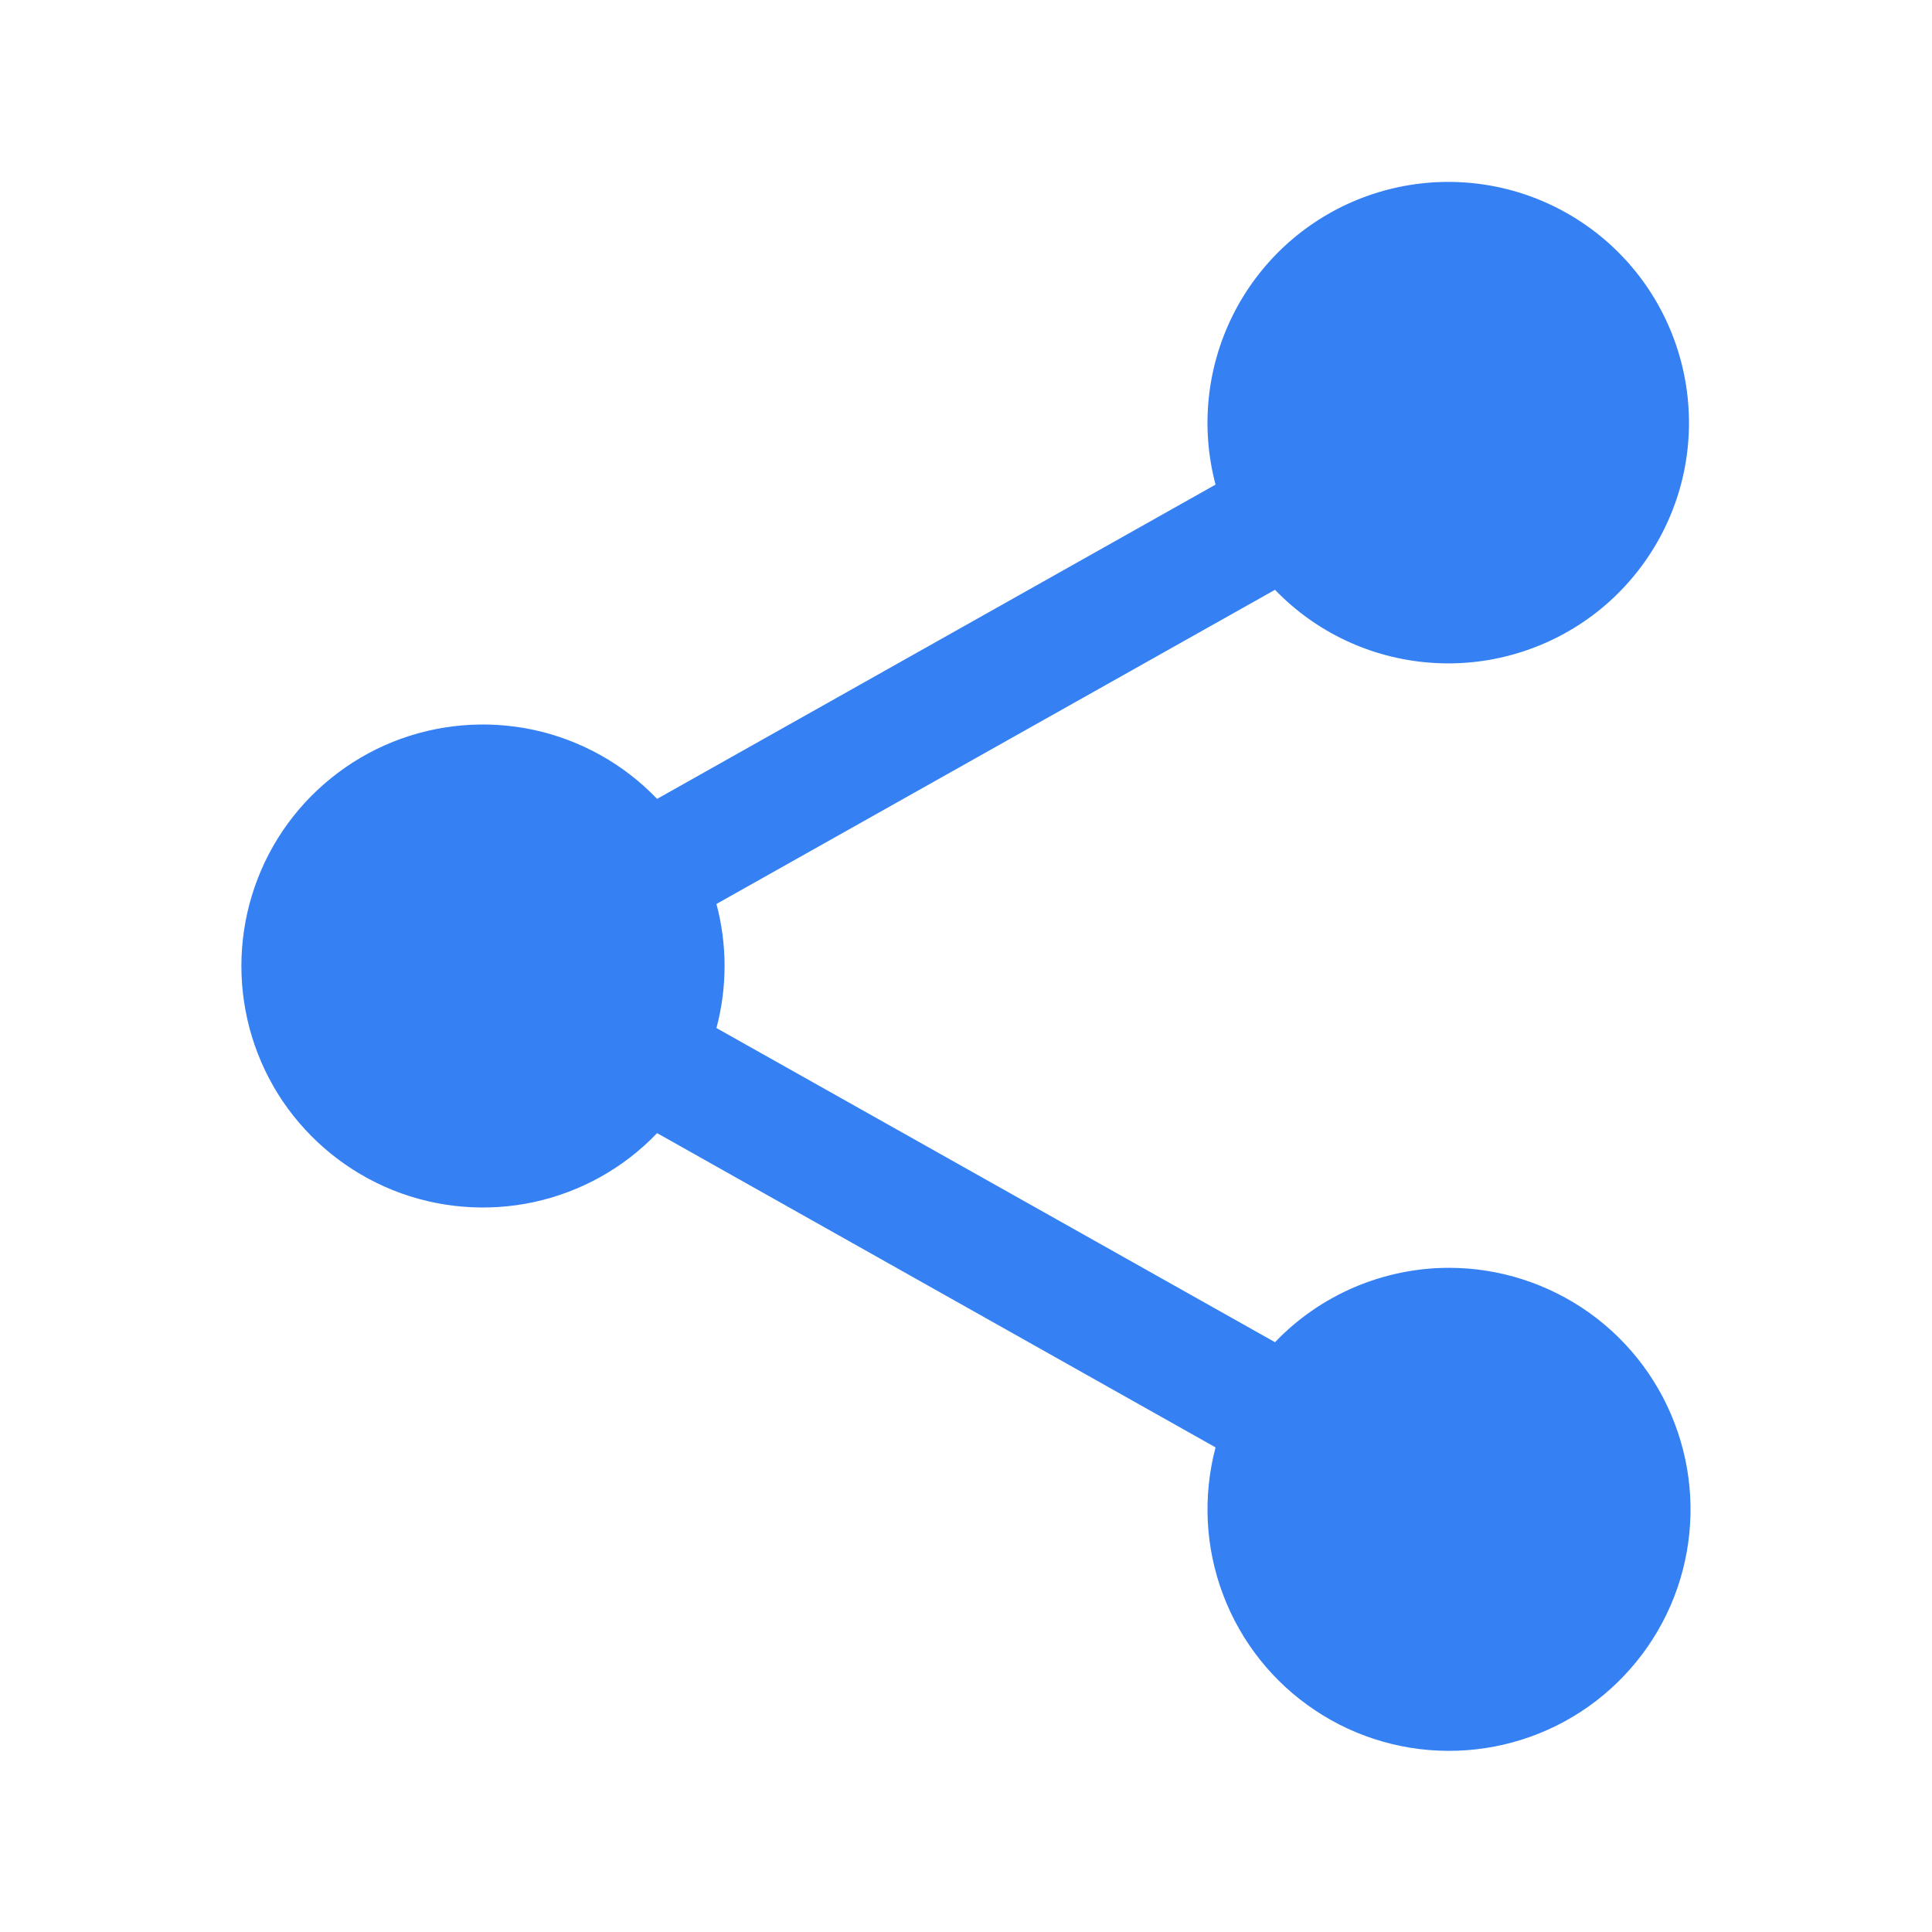<?xml version="1.0" encoding="UTF-8"?>
<svg width="18" height="18" viewBox="0 0 18 18" fill="none" xmlns="http://www.w3.org/2000/svg">
<path d="M13.5 11.812C13.197 11.812 12.897 11.874 12.618 11.993C12.34 12.112 12.088 12.286 11.879 12.505L6.675 9.578C6.776 9.199 6.776 8.801 6.675 8.422L11.879 5.495C12.257 5.888 12.767 6.129 13.31 6.173C13.854 6.218 14.396 6.062 14.834 5.736C15.271 5.41 15.575 4.935 15.688 4.401C15.8 3.867 15.714 3.311 15.446 2.835C15.178 2.36 14.746 1.999 14.23 1.819C13.715 1.64 13.152 1.655 12.646 1.861C12.141 2.067 11.728 2.45 11.485 2.939C11.242 3.427 11.185 3.988 11.325 4.515L6.122 7.443C5.812 7.119 5.411 6.895 4.972 6.8C4.533 6.706 4.076 6.745 3.659 6.912C3.243 7.08 2.886 7.368 2.634 7.74C2.383 8.112 2.249 8.551 2.249 9C2.249 9.449 2.383 9.888 2.634 10.26C2.886 10.632 3.243 10.92 3.659 11.088C4.076 11.255 4.533 11.294 4.972 11.2C5.411 11.105 5.812 10.882 6.122 10.557L11.325 13.485C11.205 13.939 11.229 14.42 11.396 14.859C11.562 15.299 11.862 15.675 12.253 15.935C12.644 16.196 13.107 16.327 13.577 16.311C14.046 16.295 14.499 16.133 14.872 15.846C15.244 15.559 15.518 15.164 15.654 14.714C15.79 14.264 15.782 13.783 15.63 13.338C15.479 12.893 15.192 12.507 14.81 12.233C14.428 11.96 13.97 11.812 13.5 11.812Z" fill="#3581F3"/>
</svg>
